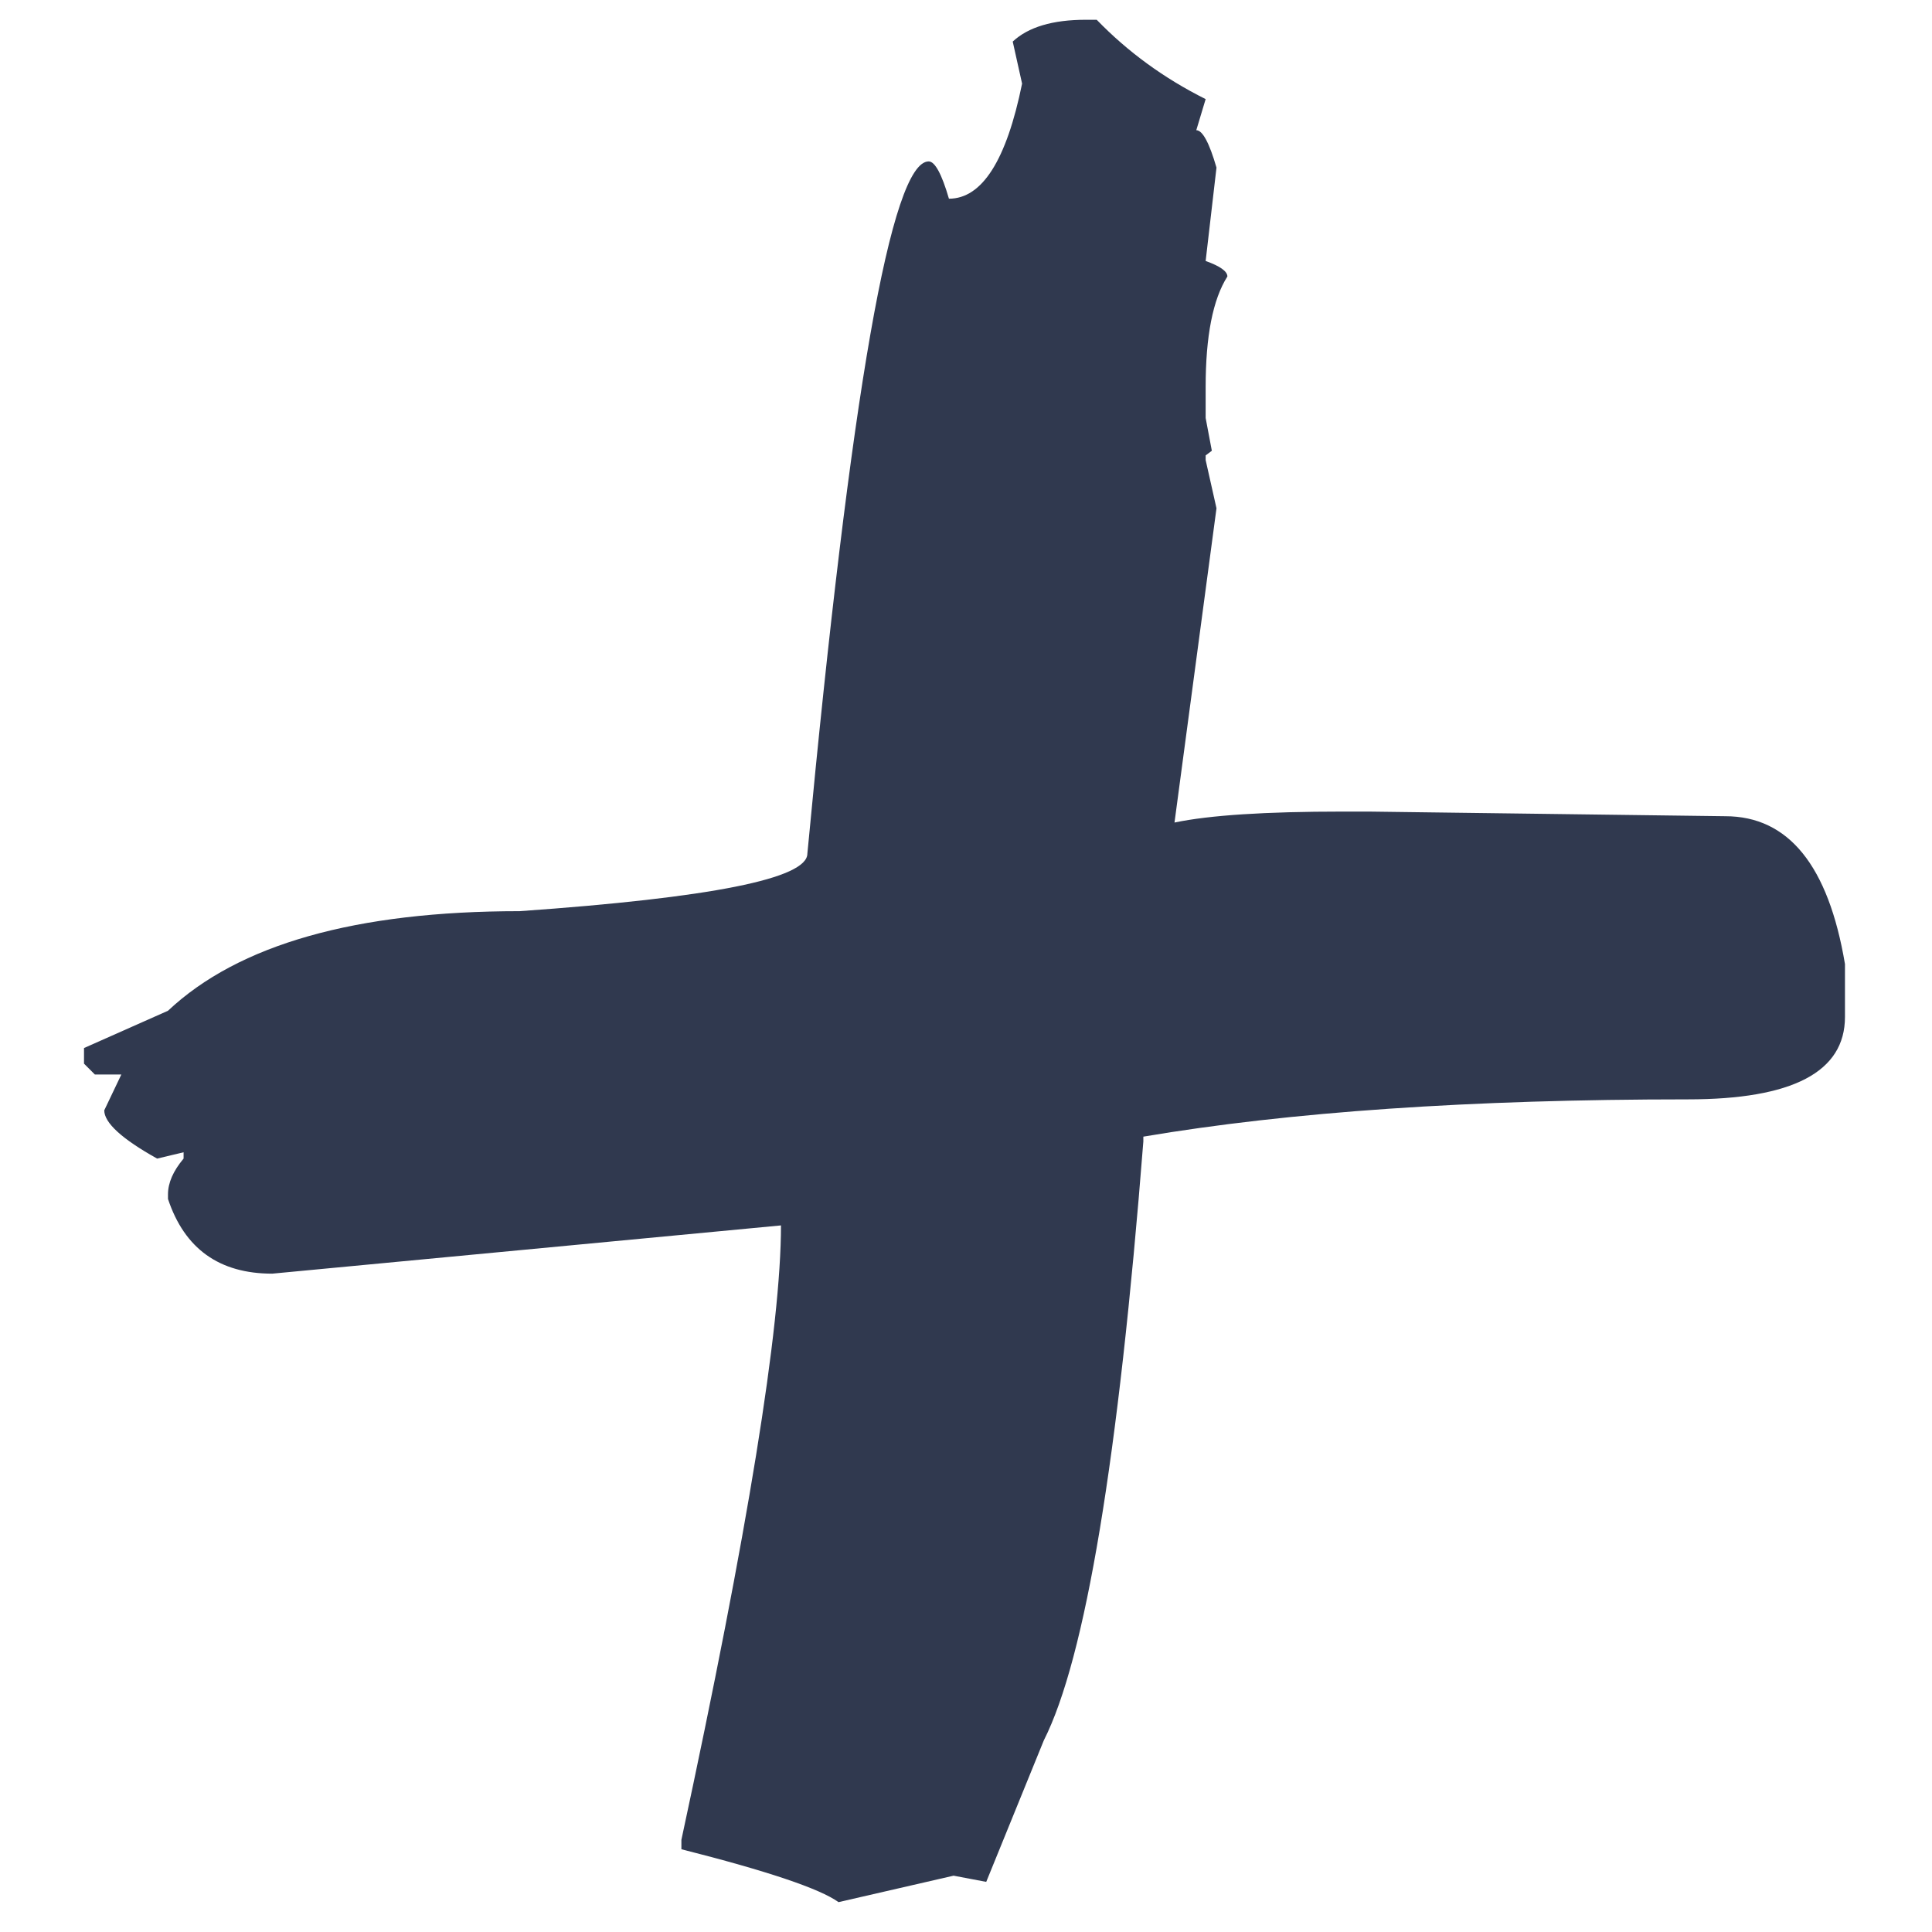 <?xml version="1.0" encoding="utf-8"?>
<!-- Generator: Adobe Illustrator 16.0.0, SVG Export Plug-In . SVG Version: 6.00 Build 0)  -->
<!DOCTYPE svg PUBLIC "-//W3C//DTD SVG 1.1//EN" "http://www.w3.org/Graphics/SVG/1.1/DTD/svg11.dtd">
<svg version="1.1" id="Capa_1" xmlns="http://www.w3.org/2000/svg" xmlns:xlink="http://www.w3.org/1999/xlink" x="0px" y="0px"
	 width="400px" height="400px" viewBox="0 0 400 400" enable-background="new 0 0 400 400" xml:space="preserve">
<path fill="#30394F" d="M224.806,4.093h2.255c6.449,6.659,13.96,12.134,22.555,16.426l-1.937,6.436c1.283,0,2.689,2.59,4.181,7.745
	l-2.244,19.335c2.997,1.061,4.501,2.146,4.501,3.207c-3.009,4.735-4.501,12.355-4.501,22.862v6.438l1.282,6.782l-1.282,0.962v0.961
	l2.244,9.989l-8.693,65.061c7.288-1.528,18.905-2.269,34.788-2.269h5.462l73.78,0.961c13.08,0,21.355,10.21,24.784,30.607v10.949
	c0,11.395-10.851,17.066-32.53,17.066c-44.873,0-82.446,2.59-112.733,7.719v0.988c-5.143,65.701-12.012,107.035-20.605,124.005
	l-11.925,29.298l-6.757-1.282l-23.824,5.476c-3.873-2.787-14.711-6.438-32.531-10.949v-1.949
	c13.737-63.754,20.618-106.174,20.618-127.21l-105.334,9.988c-10.951,0-18.152-5.154-21.58-15.464v-0.962
	c0-2.368,1.072-4.834,3.23-7.398v-1.309l-5.475,1.309c-7.313-4.07-10.951-7.424-10.951-9.988l3.54-7.424h-5.487l-2.245-2.245v-3.23
	l17.387-7.72c14.611-13.736,38.868-20.618,72.804-20.618c39.719-2.788,59.573-6.758,59.573-11.913
	c9.015-95.544,17.387-143.315,25.12-143.315c1.283,0,2.688,2.565,4.192,7.719c6.856,0,11.912-7.941,15.143-23.824l-1.937-8.707
	C212.893,5.598,217.937,4.093,224.806,4.093z"/>
</svg>
